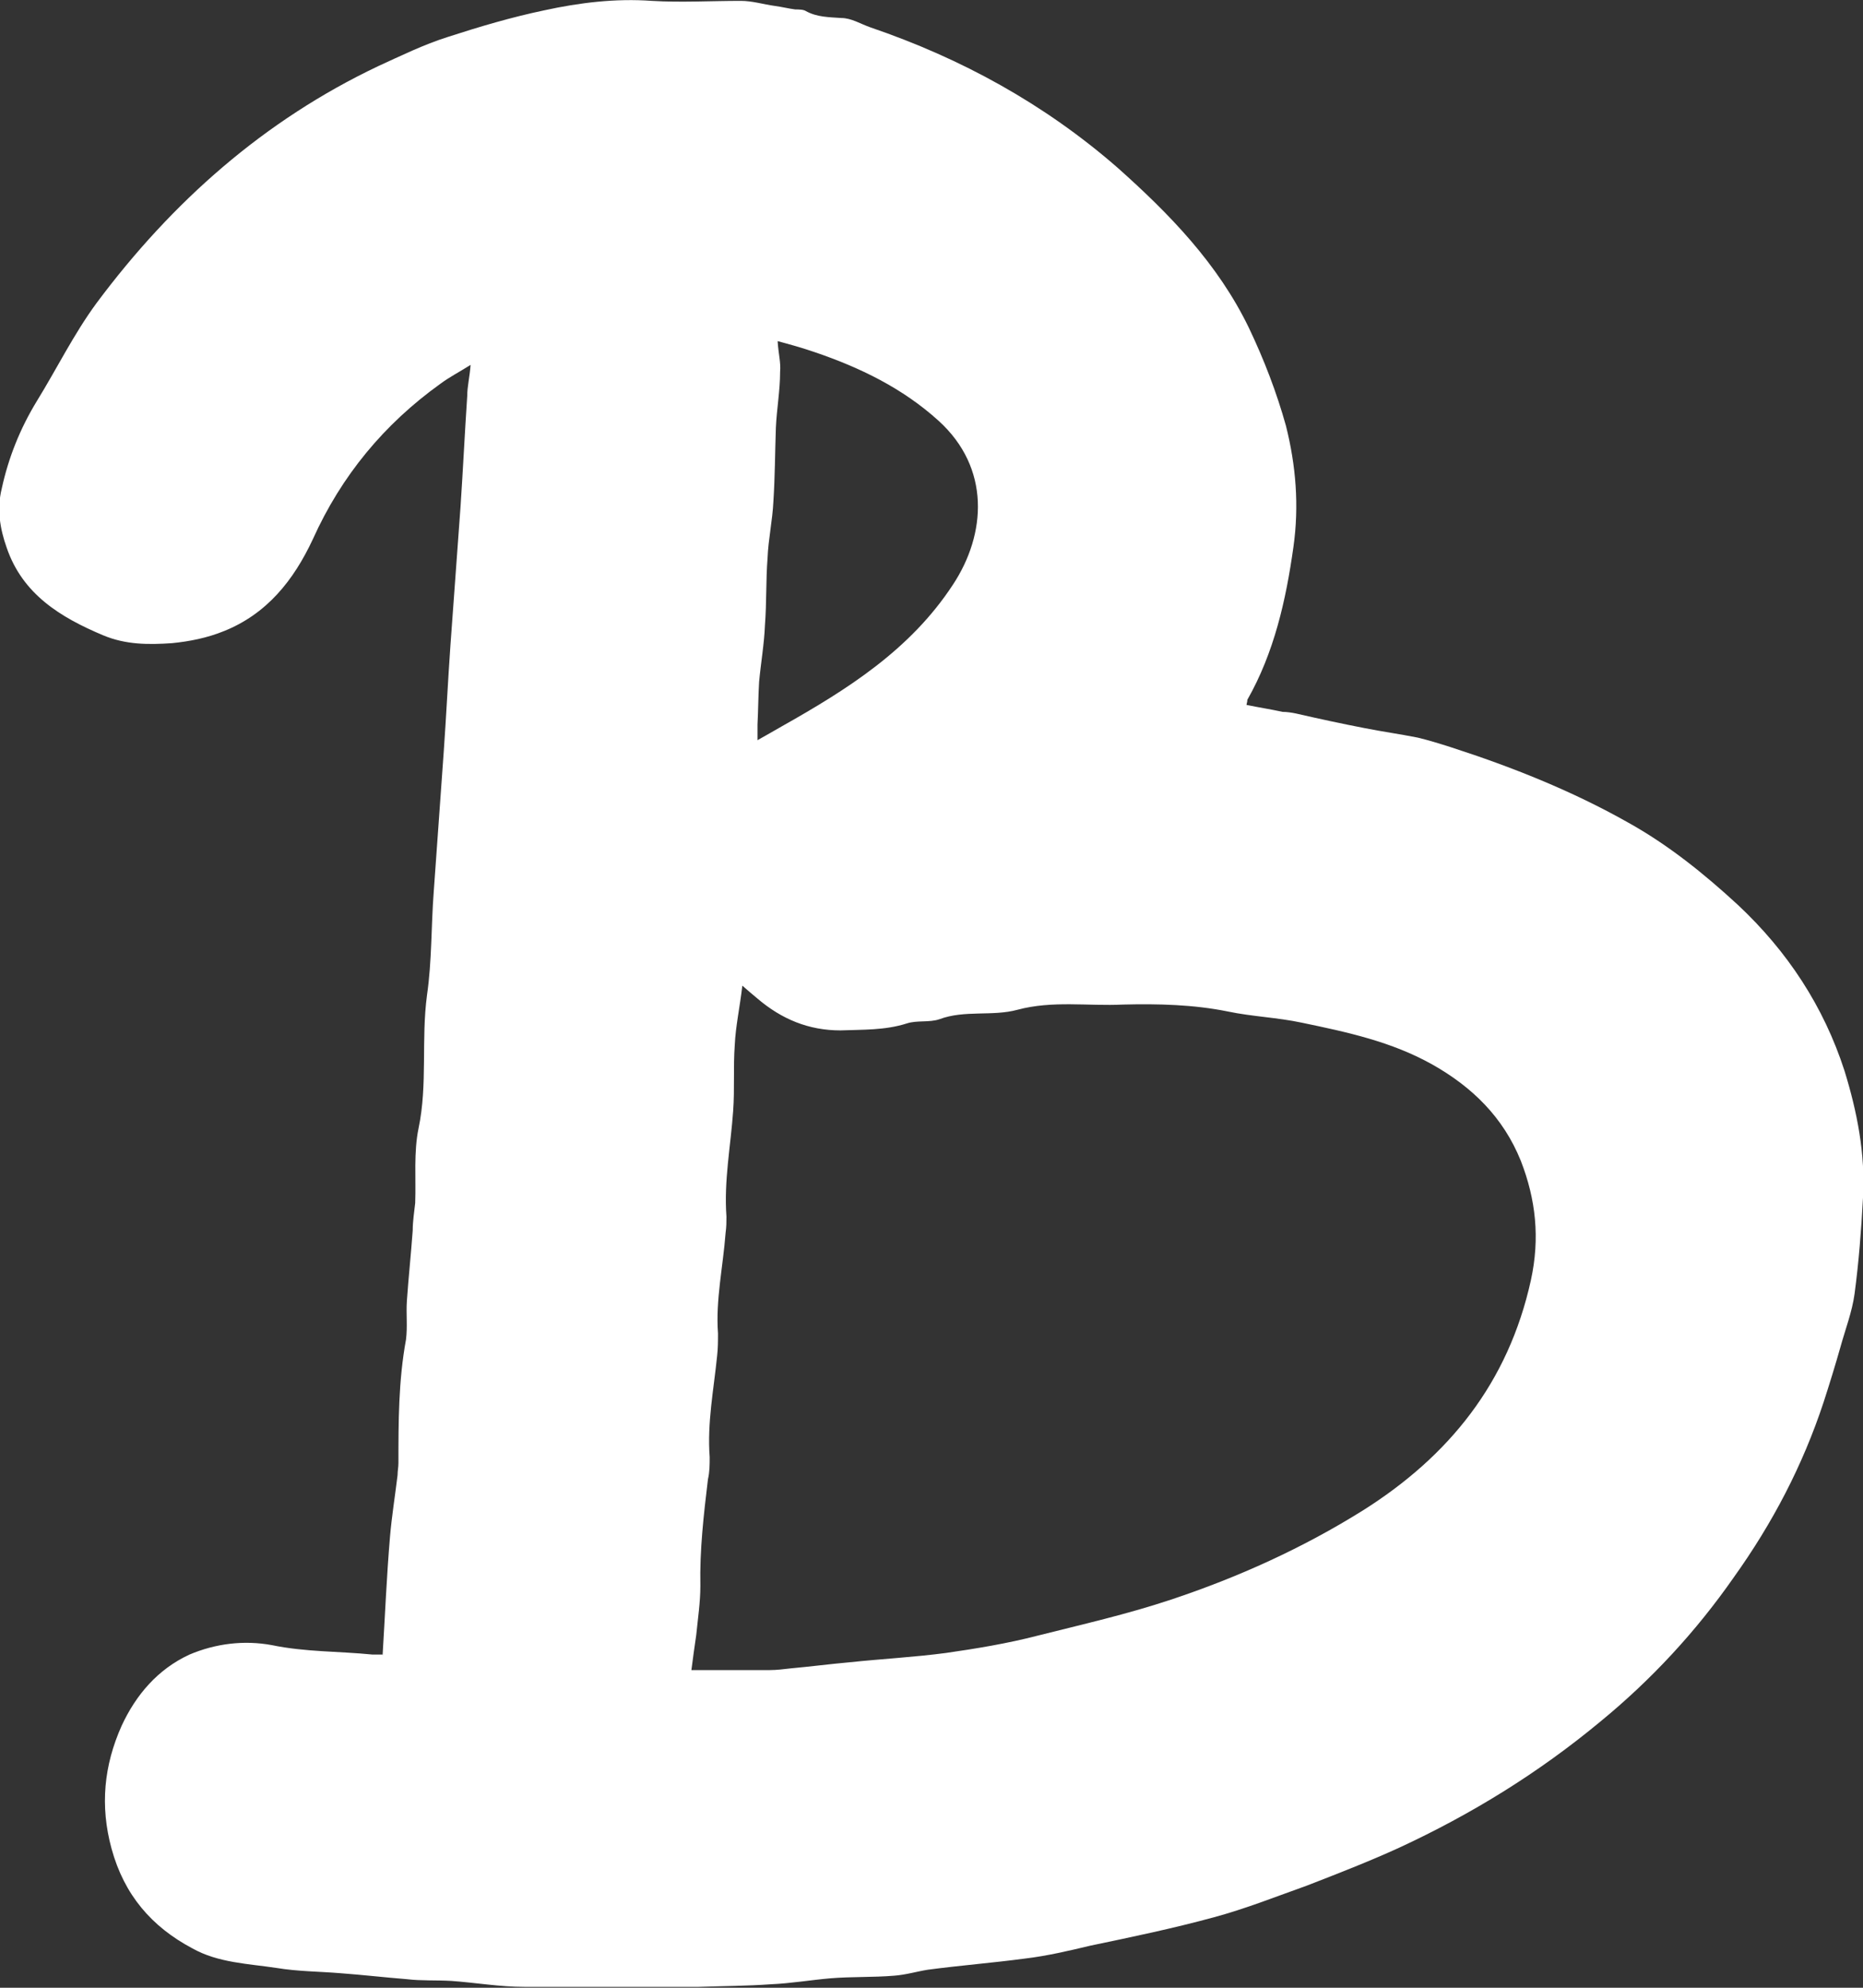 <svg width="15" height="16" viewBox="0 0 15 16" fill="none" xmlns="http://www.w3.org/2000/svg">
<rect x="0" y="0" width="15" height="16" fill="#333333" stroke="none"/>
<g id="Isolation_Mode" clip-path="url(#clip0_14597_9193)">
<path id="Vector" d="M3.08 13.332C3.1 13.007 3.113 12.689 3.14 12.371C3.154 12.206 3.181 12.04 3.201 11.874C3.201 11.839 3.208 11.812 3.208 11.777C3.208 11.445 3.208 11.114 3.269 10.782C3.282 10.678 3.269 10.575 3.276 10.471C3.289 10.284 3.309 10.098 3.323 9.904C3.323 9.828 3.336 9.752 3.343 9.683C3.35 9.482 3.33 9.275 3.37 9.082C3.444 8.729 3.39 8.37 3.438 8.01C3.478 7.734 3.471 7.457 3.492 7.181C3.519 6.801 3.546 6.428 3.573 6.047C3.593 5.764 3.607 5.474 3.627 5.19C3.654 4.817 3.681 4.451 3.708 4.078C3.728 3.781 3.742 3.483 3.762 3.186C3.762 3.11 3.782 3.034 3.789 2.937C3.701 2.993 3.62 3.034 3.546 3.089C3.093 3.414 2.749 3.829 2.519 4.34C2.364 4.672 2.148 4.942 1.803 5.08C1.668 5.135 1.526 5.163 1.385 5.177C1.195 5.19 1.013 5.19 0.831 5.114C0.486 4.969 0.182 4.783 0.054 4.409C2.18558e-05 4.257 -0.027 4.098 0.014 3.933C0.068 3.684 0.162 3.449 0.297 3.228C0.459 2.965 0.594 2.689 0.777 2.44C1.385 1.624 2.127 0.968 3.046 0.532C3.228 0.449 3.411 0.359 3.607 0.297C3.863 0.214 4.12 0.138 4.383 0.083C4.667 0.021 4.957 -0.014 5.248 0.007C5.484 0.021 5.727 0.007 5.964 0.007C6.058 0.007 6.146 0.035 6.24 0.048C6.294 0.055 6.349 0.069 6.403 0.076C6.43 0.076 6.47 0.076 6.49 0.09C6.578 0.138 6.673 0.138 6.774 0.145C6.855 0.145 6.929 0.193 7.01 0.221C7.74 0.47 8.408 0.836 8.996 1.348C9.415 1.721 9.806 2.122 10.056 2.64C10.178 2.896 10.279 3.159 10.354 3.428C10.434 3.746 10.461 4.071 10.414 4.403C10.354 4.831 10.259 5.253 10.043 5.633C10.043 5.64 10.043 5.647 10.036 5.674C10.137 5.695 10.232 5.709 10.326 5.73C10.36 5.73 10.401 5.736 10.434 5.743C10.617 5.785 10.806 5.826 10.988 5.861C11.13 5.889 11.272 5.909 11.414 5.937C11.502 5.958 11.589 5.985 11.677 6.013C12.17 6.172 12.656 6.365 13.109 6.621C13.433 6.801 13.724 7.036 13.994 7.285C14.392 7.658 14.683 8.1 14.851 8.619C14.953 8.95 15.02 9.289 15 9.641C14.986 9.904 14.966 10.16 14.932 10.415C14.912 10.561 14.858 10.699 14.818 10.844C14.777 10.989 14.73 11.141 14.683 11.286C14.514 11.798 14.271 12.261 13.96 12.696C13.656 13.132 13.298 13.519 12.886 13.857C12.386 14.272 11.846 14.604 11.265 14.873C11.022 14.984 10.772 15.081 10.522 15.178C10.272 15.267 10.029 15.364 9.773 15.433C9.442 15.523 9.111 15.592 8.78 15.661C8.604 15.703 8.429 15.744 8.253 15.765C7.99 15.8 7.733 15.82 7.47 15.855C7.382 15.869 7.294 15.896 7.199 15.903C7.031 15.917 6.855 15.91 6.686 15.924C6.524 15.938 6.369 15.965 6.207 15.972C6.011 15.986 5.822 15.986 5.626 15.993C5.16 15.993 4.687 15.993 4.221 15.993C4.025 15.993 3.829 15.959 3.634 15.945C3.512 15.938 3.39 15.945 3.276 15.931C3.1 15.917 2.918 15.896 2.742 15.883C2.573 15.869 2.398 15.869 2.229 15.841C1.999 15.806 1.756 15.8 1.547 15.682C1.222 15.509 1 15.254 0.898 14.88C0.804 14.535 0.837 14.21 0.979 13.892C1.094 13.643 1.27 13.436 1.526 13.318C1.736 13.229 1.965 13.201 2.188 13.242C2.458 13.298 2.729 13.291 2.999 13.318C3.019 13.318 3.039 13.318 3.08 13.318V13.332ZM5.558 13.443C5.788 13.443 5.991 13.443 6.2 13.443C6.254 13.443 6.308 13.436 6.369 13.429C6.524 13.415 6.686 13.394 6.842 13.38C7.098 13.353 7.362 13.339 7.618 13.305C7.861 13.27 8.111 13.229 8.354 13.166C8.712 13.076 9.077 12.993 9.428 12.876C9.969 12.696 10.489 12.461 10.975 12.157C11.664 11.722 12.143 11.134 12.326 10.305C12.4 9.966 12.366 9.655 12.245 9.344C12.103 8.992 11.853 8.75 11.535 8.57C11.204 8.384 10.847 8.308 10.482 8.232C10.286 8.19 10.083 8.183 9.887 8.142C9.611 8.086 9.327 8.079 9.043 8.086C8.76 8.1 8.476 8.052 8.192 8.128C7.99 8.183 7.767 8.128 7.564 8.204C7.483 8.232 7.382 8.211 7.301 8.238C7.125 8.294 6.95 8.287 6.767 8.294C6.511 8.294 6.294 8.204 6.099 8.038C6.058 8.003 6.024 7.976 5.977 7.934C5.957 8.107 5.923 8.259 5.916 8.411C5.903 8.591 5.916 8.764 5.903 8.943C5.883 9.227 5.828 9.503 5.849 9.793C5.849 9.835 5.849 9.876 5.842 9.925C5.822 10.194 5.761 10.464 5.781 10.733C5.781 10.796 5.781 10.851 5.774 10.913C5.747 11.183 5.693 11.452 5.714 11.729C5.714 11.791 5.714 11.846 5.7 11.908C5.666 12.192 5.633 12.475 5.639 12.765C5.639 12.897 5.619 13.028 5.606 13.159C5.592 13.256 5.579 13.346 5.565 13.457L5.558 13.443ZM6.261 2.744C6.267 2.847 6.288 2.917 6.281 2.993C6.281 3.145 6.254 3.29 6.247 3.442C6.24 3.642 6.24 3.836 6.227 4.036C6.22 4.188 6.186 4.34 6.18 4.492C6.166 4.672 6.173 4.852 6.159 5.032C6.153 5.184 6.126 5.336 6.112 5.488C6.105 5.605 6.105 5.716 6.099 5.833C6.099 5.875 6.099 5.909 6.099 5.958C6.173 5.916 6.234 5.882 6.294 5.847C6.821 5.55 7.328 5.232 7.672 4.707C7.942 4.299 7.976 3.767 7.557 3.387C7.267 3.124 6.923 2.958 6.558 2.834C6.457 2.799 6.355 2.771 6.254 2.744H6.261Z" fill="white"/>
</g>
<defs>
<clipPath id="clip0_14597_9193">
<rect width="15" height="16" fill="white"/>
</clipPath>
</defs>
</svg>
